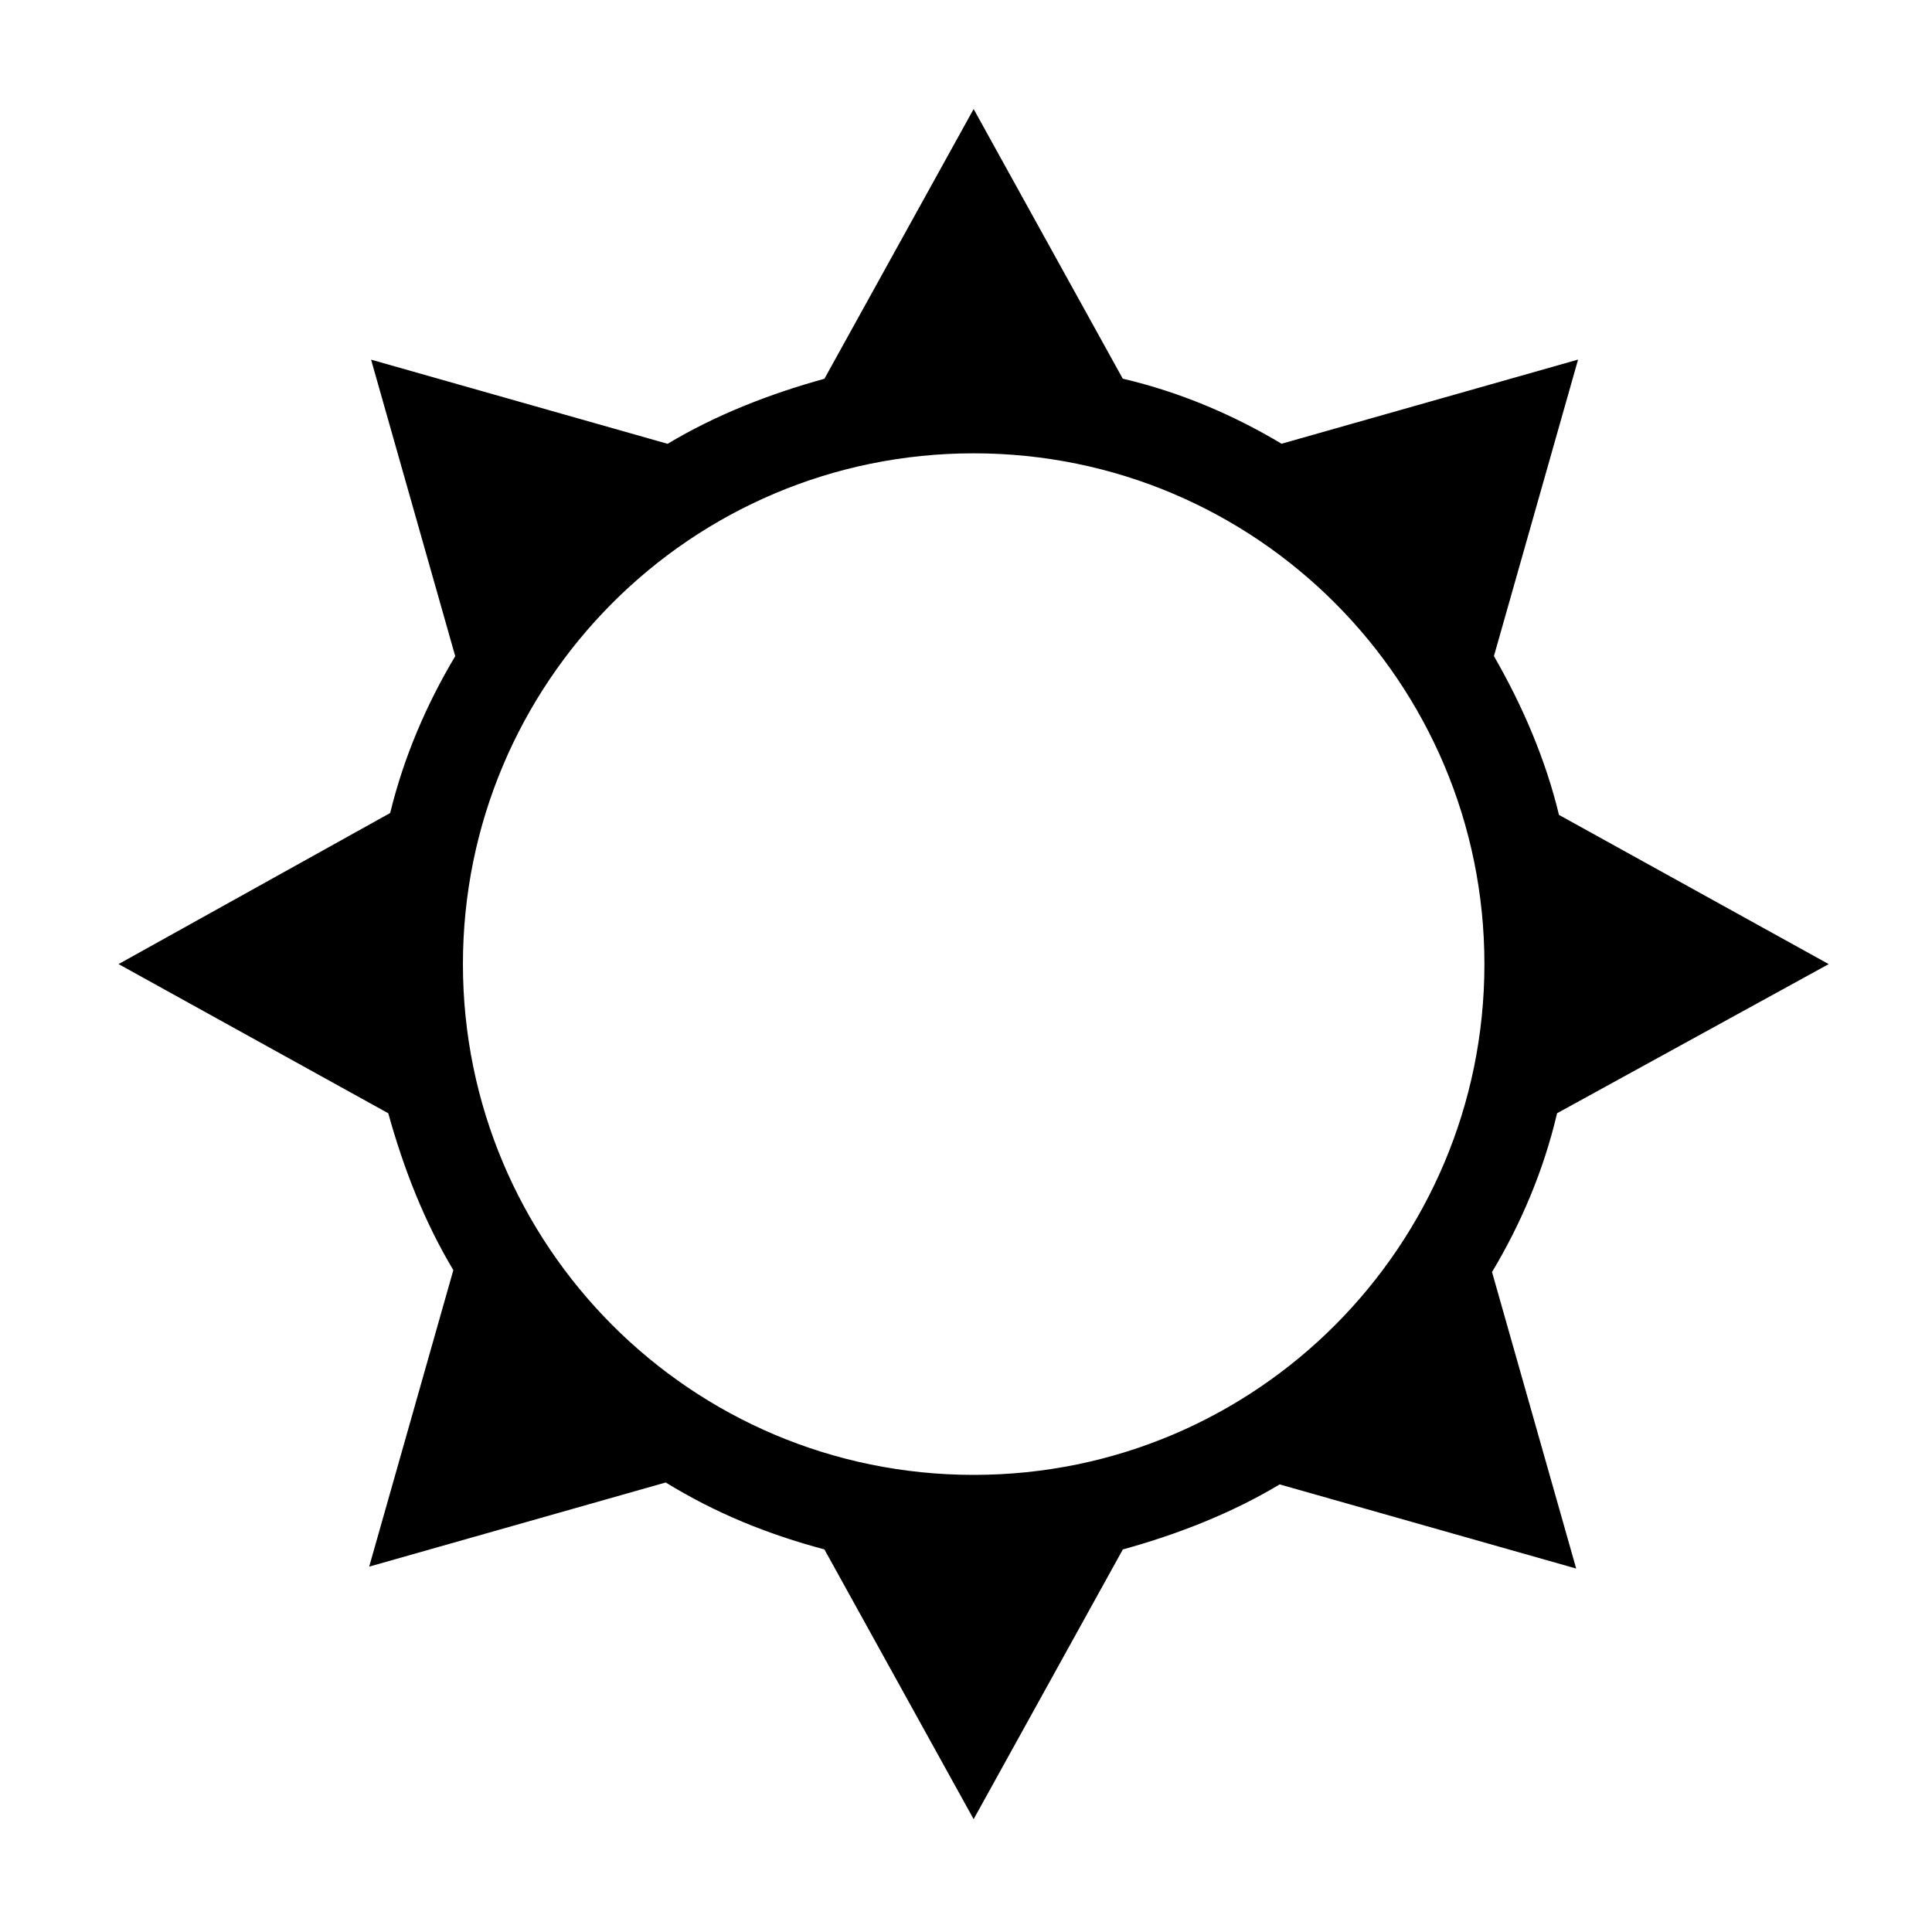 <?xml version="1.0" encoding="UTF-8"?>
<svg width="100pt" height="100pt" version="1.1" viewBox="0 0 100 100" xmlns="http://www.w3.org/2000/svg">
 <path d="m42.672 80.199l7.723 13.961 7.723-13.961c2.871-0.793 5.644-1.883 8.117-3.367l15.348 4.356-4.356-15.348c1.484-2.477 2.672-5.246 3.367-8.219l14.059-7.719-13.961-7.723c-0.691-2.871-1.883-5.644-3.367-8.219l4.356-15.348-15.348 4.356c-2.477-1.484-5.246-2.672-8.219-3.367l-7.719-13.957-7.723 13.961c-2.871 0.793-5.644 1.883-8.117 3.367l-15.348-4.356 4.356 15.348c-1.484 2.477-2.672 5.246-3.367 8.117l-14.059 7.82 13.961 7.723c0.793 2.871 1.883 5.644 3.367 8.117l-4.356 15.348 15.348-4.356c2.574 1.582 5.246 2.672 8.215 3.465zm-18.711-30.297c0-14.555 11.781-26.438 26.438-26.438 14.652 0 26.434 11.883 26.434 26.438 0 14.555-11.781 26.438-26.438 26.438-14.652-0.004-26.434-11.883-26.434-26.438z"/>
</svg>
